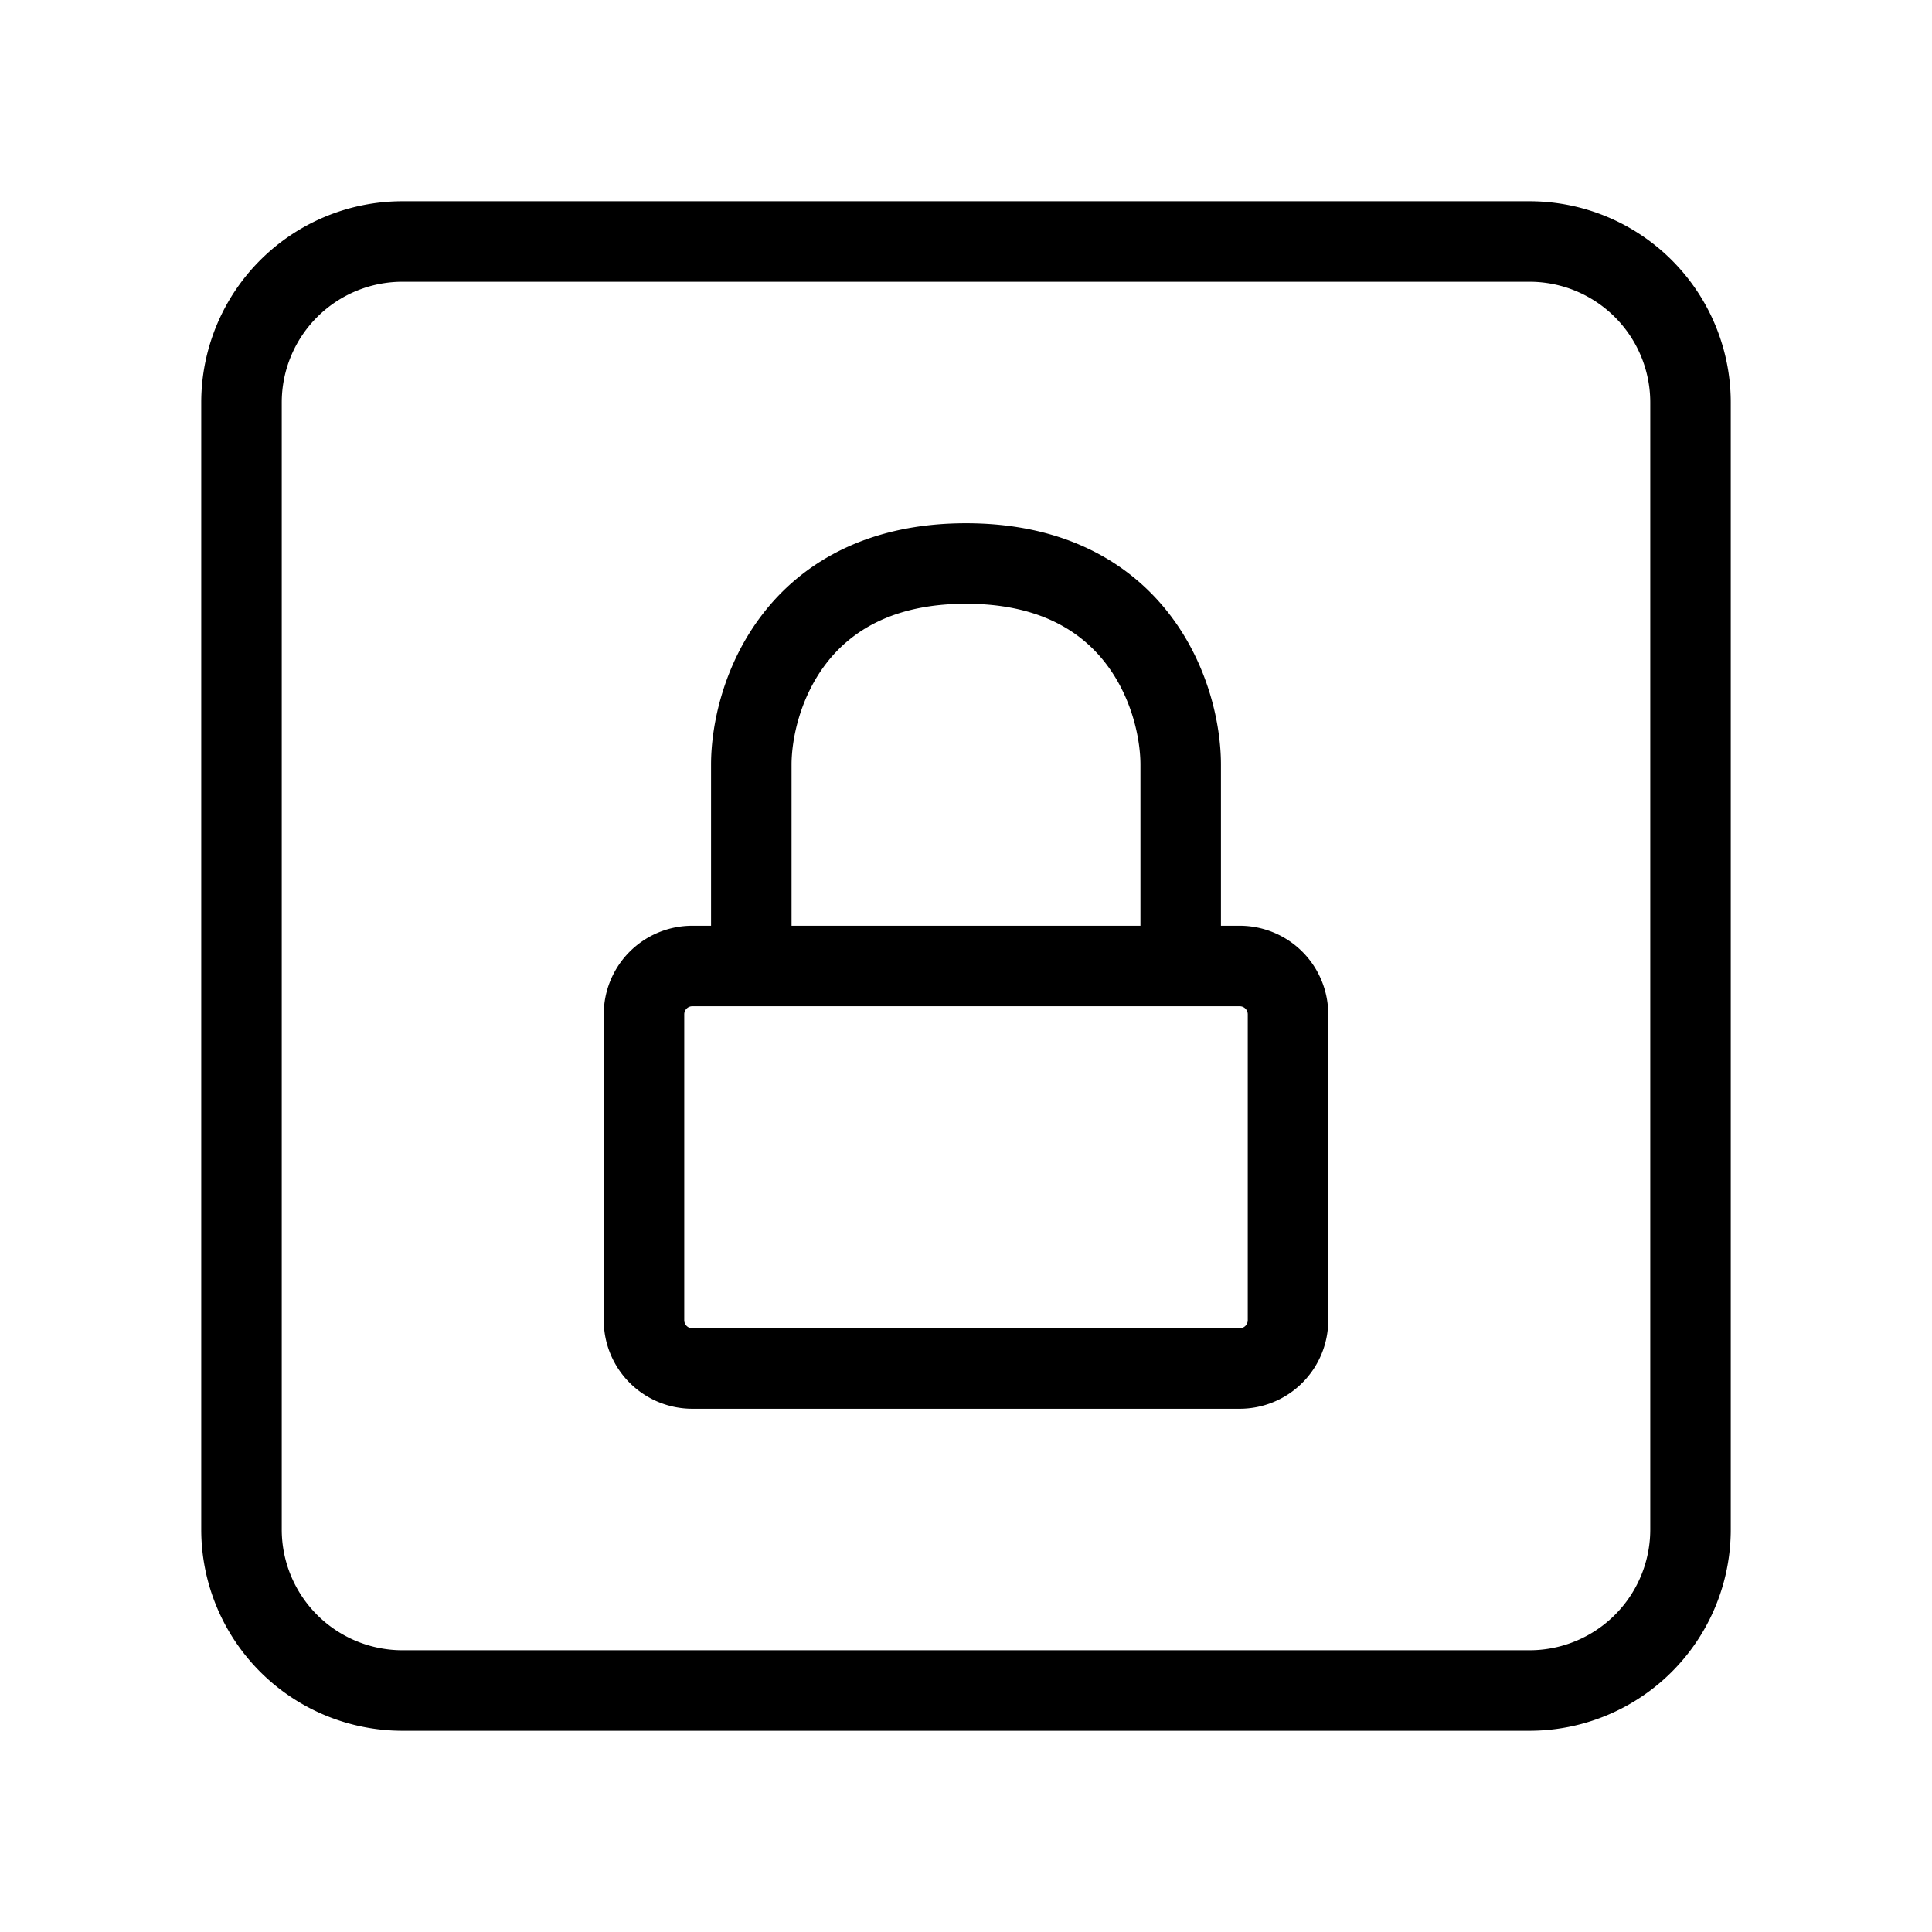 <svg width="32" height="32" fill="none" stroke="currentColor" stroke-linecap="round" stroke-linejoin="round" stroke-width="1" viewBox="0 0 24 24" xmlns="http://www.w3.org/2000/svg">
   <path d="M14.667 12H9.333m5.334 0h.733a.6.6 0 0 1 .6.6v3.8a.6.6 0 0 1-.6.6H8.6a.6.6 0 0 1-.6-.6v-3.8a.6.6 0 0 1 .6-.6h6.067Zm0 0V9.5c0-.833-.534-2.5-2.667-2.5S9.333 8.667 9.333 9.5V12h5.334Z"></path>
   <path d="M3 19V5a2 2 0 0 1 2-2h14a2 2 0 0 1 2 2v14a2 2 0 0 1-2 2H5a2 2 0 0 1-2-2Z"></path>
</svg>